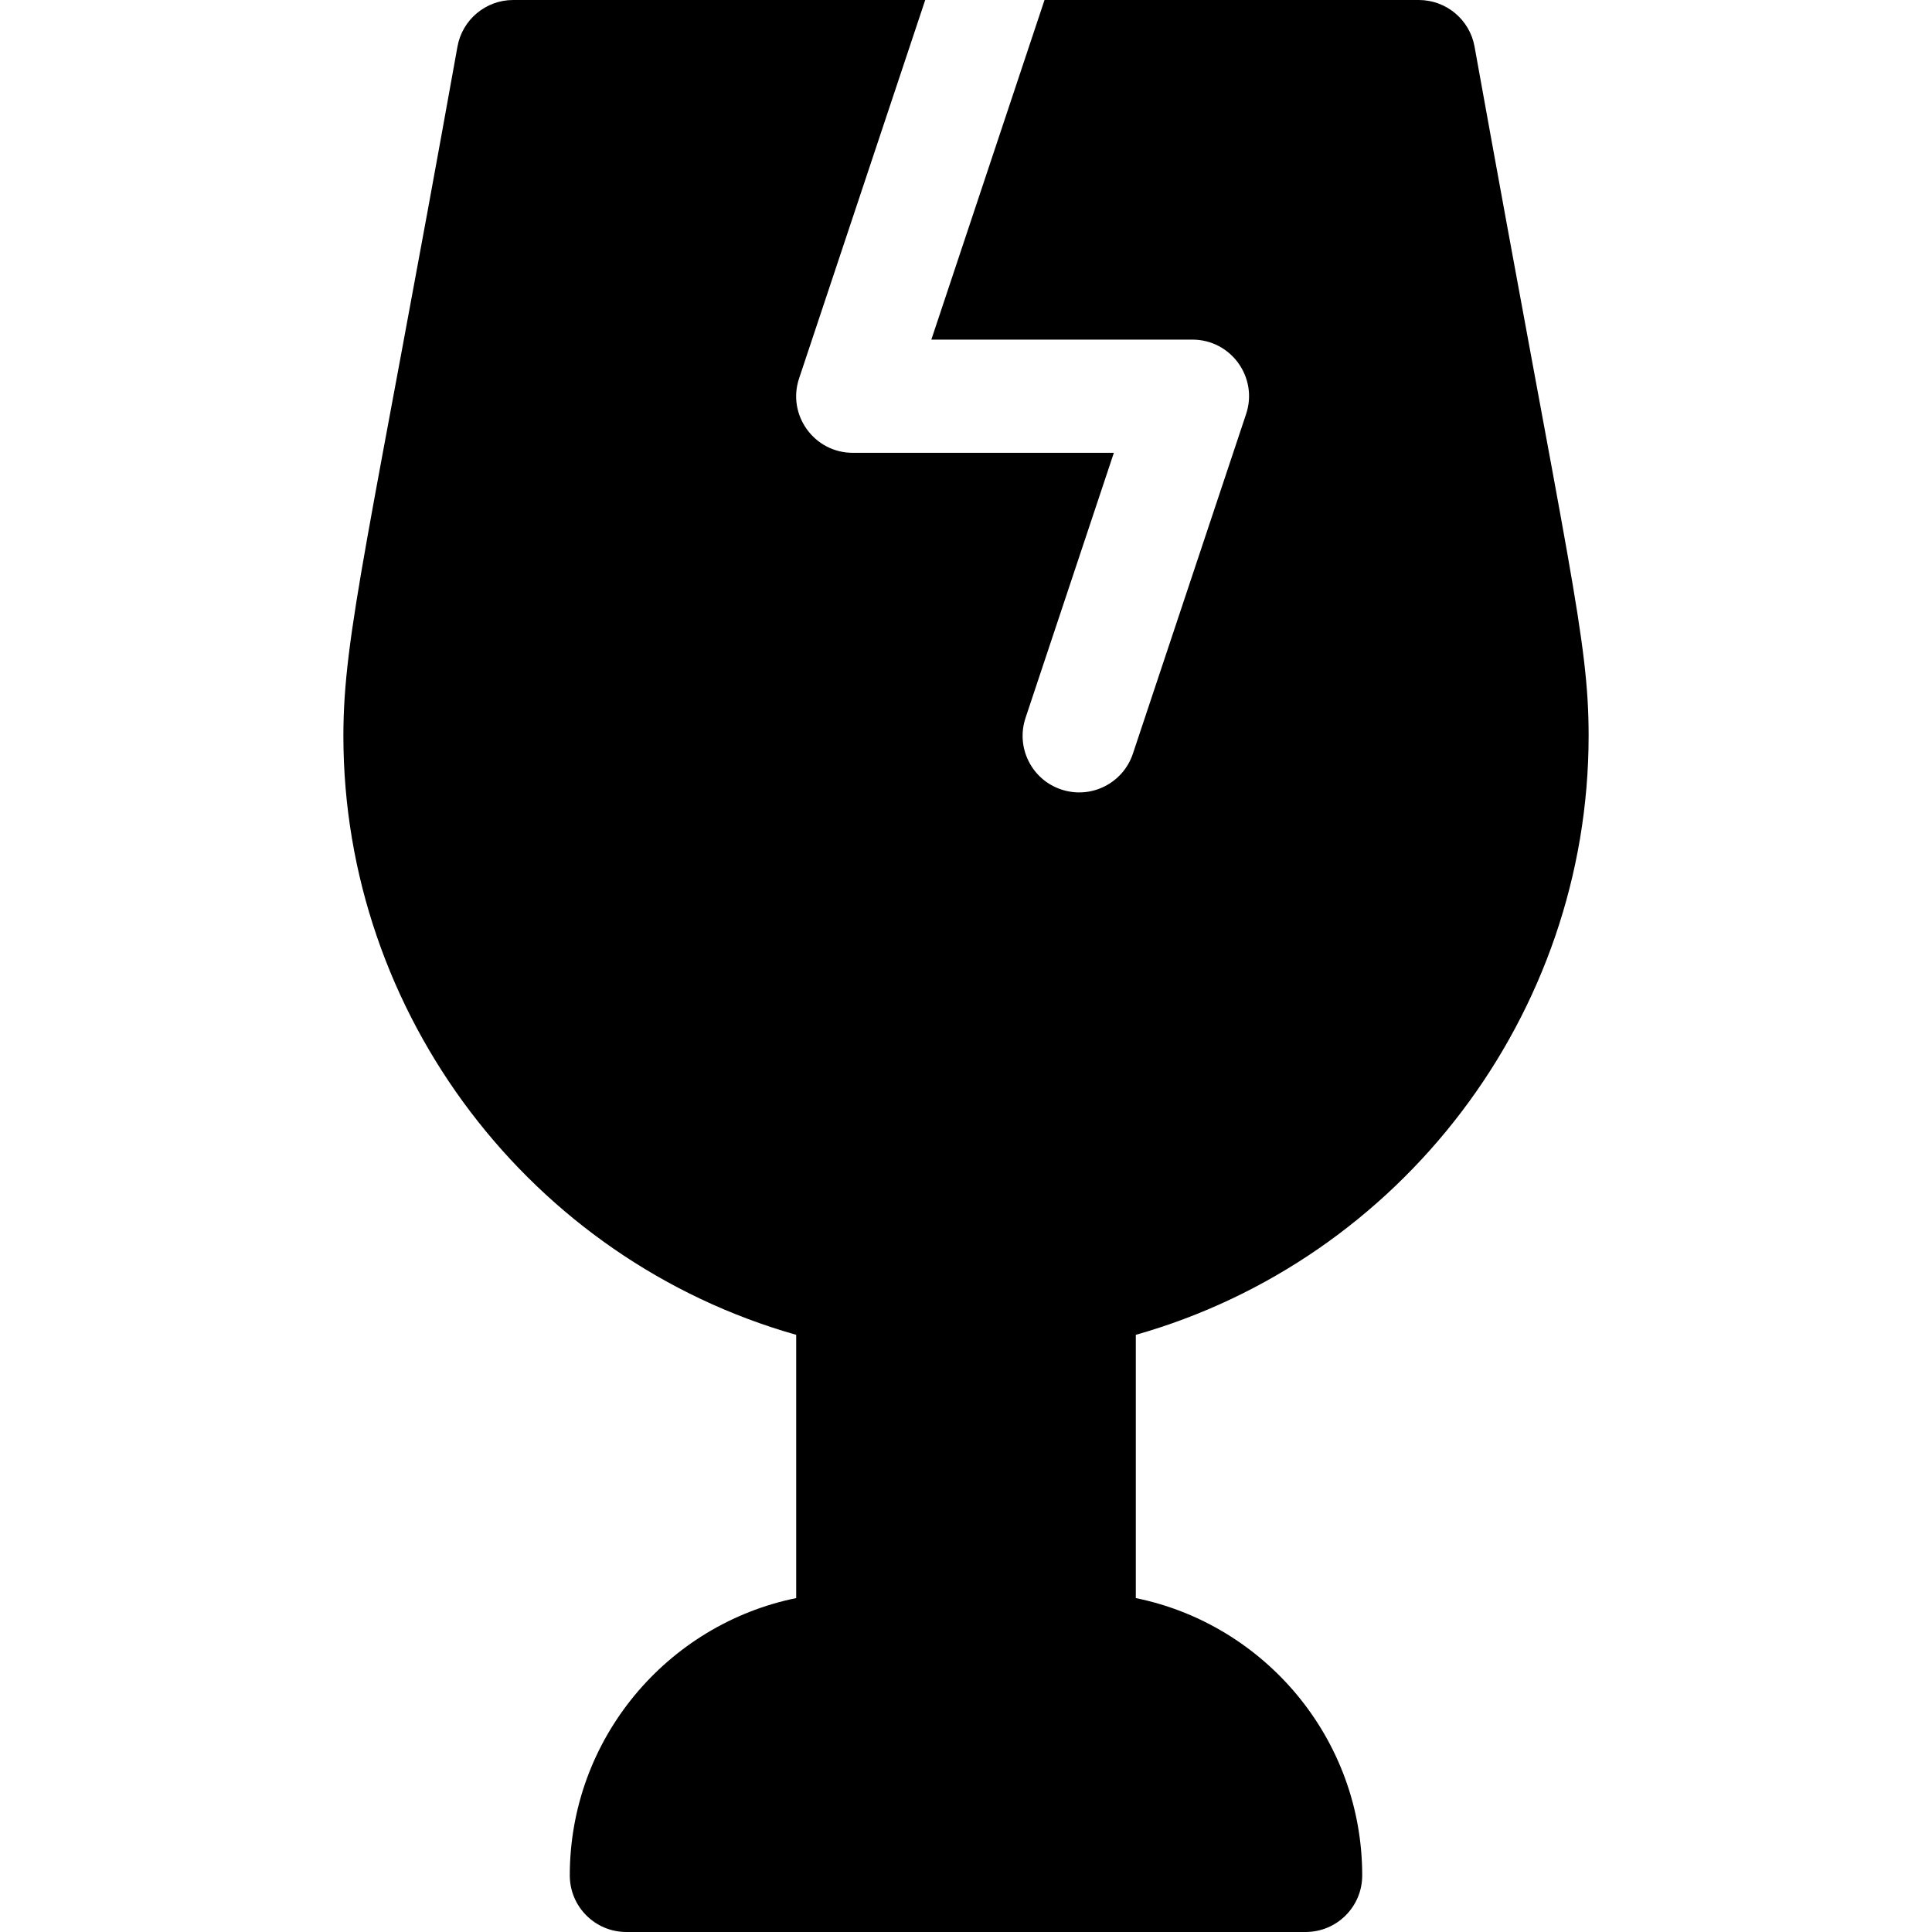 <?xml version="1.0" encoding="iso-8859-1"?>
<!-- Generator: Adobe Illustrator 19.0.0, SVG Export Plug-In . SVG Version: 6.00 Build 0)  -->
<svg xmlns="http://www.w3.org/2000/svg" xmlns:xlink="http://www.w3.org/1999/xlink" version="1.1" id="Layer_1" x="0px" y="0px" viewBox="0 0 512 512" style="enable-background:new 0 0 512 512;" xml:space="preserve">
<g>
	<g>
		<path d="M421,195c0-25.574-5.219-43.856-30.234-182.666C389.477,5.2,383.251,0,376,0h-99.19l-29.995,90H316    c10.258,0,17.481,10.065,14.224,19.746l-30,90c-2.604,7.809-11.063,12.112-18.97,9.478c-7.852-2.607-12.1-11.104-9.478-18.97    L295.185,120H226c-10.258,0-17.481-10.065-14.224-19.746L245.195,0H136c-7.266,0-13.477,5.2-14.766,12.349    C97.868,142.518,91,168.094,91,195c0,73.931,49.775,138.823,120,158.745v69.764c-34.189,6.973-60,37.266-60,73.491    c0,8.291,6.709,15,15,15h180c8.291,0,15-6.709,15-15c0-36.226-25.811-66.519-60-73.491v-69.764    C371.225,333.823,421,268.931,421,195z"/>
	</g>
</g>
<g>
</g>
<g>
</g>
<g>
</g>
<g>
</g>
<g>
</g>
<g>
</g>
<g>
</g>
<g>
</g>
<g>
</g>
<g>
</g>
<g>
</g>
<g>
</g>
<g>
</g>
<g>
</g>
<g>
</g>
</svg>
